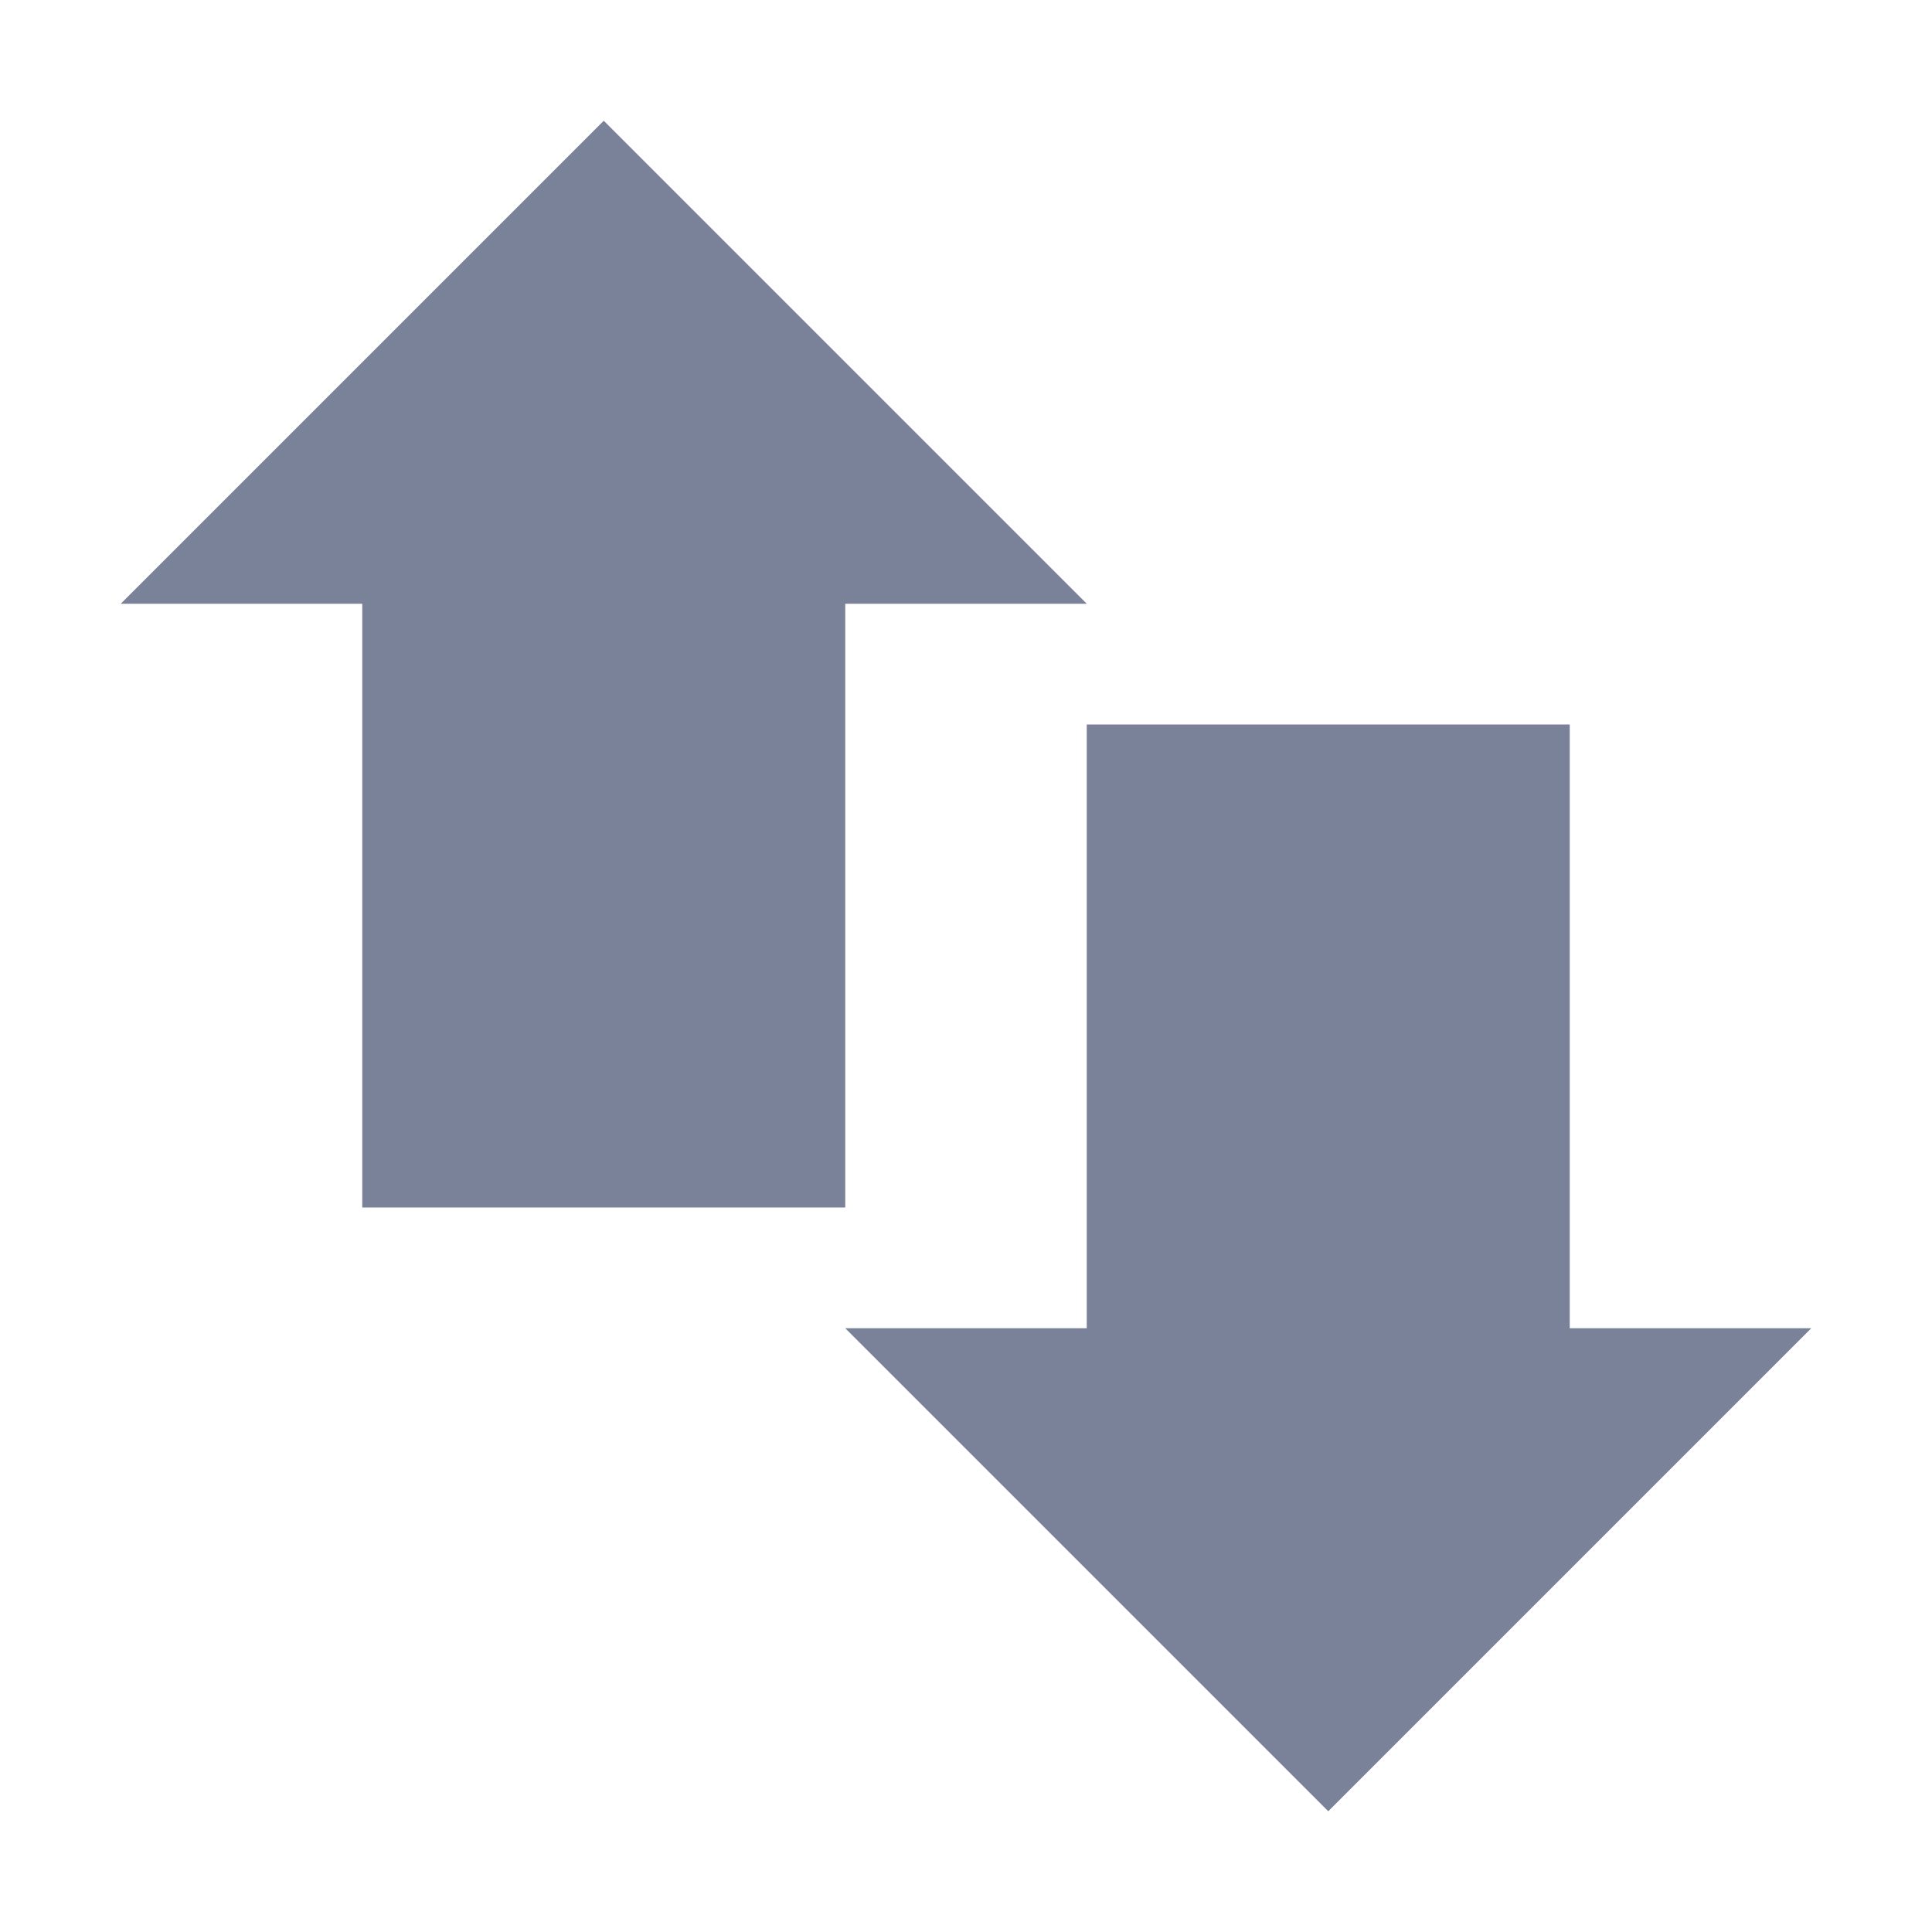 <svg xmlns="http://www.w3.org/2000/svg" width="16" height="16" version="1.1">
 <path style="fill:#7a8299" d="M 3,4 H 7 V 10 H 3 Z"/>
 <path style="fill:#7a8299" d="M 9,6 H 13 V 12 H 9 Z"/>
 <path style="fill:#7a8299" d="M 1,5 H 9 L 5,1 Z"/>
 <path style="fill:#7a8299" d="M 15,11 H 7 L 11,15 Z"/>
</svg>
